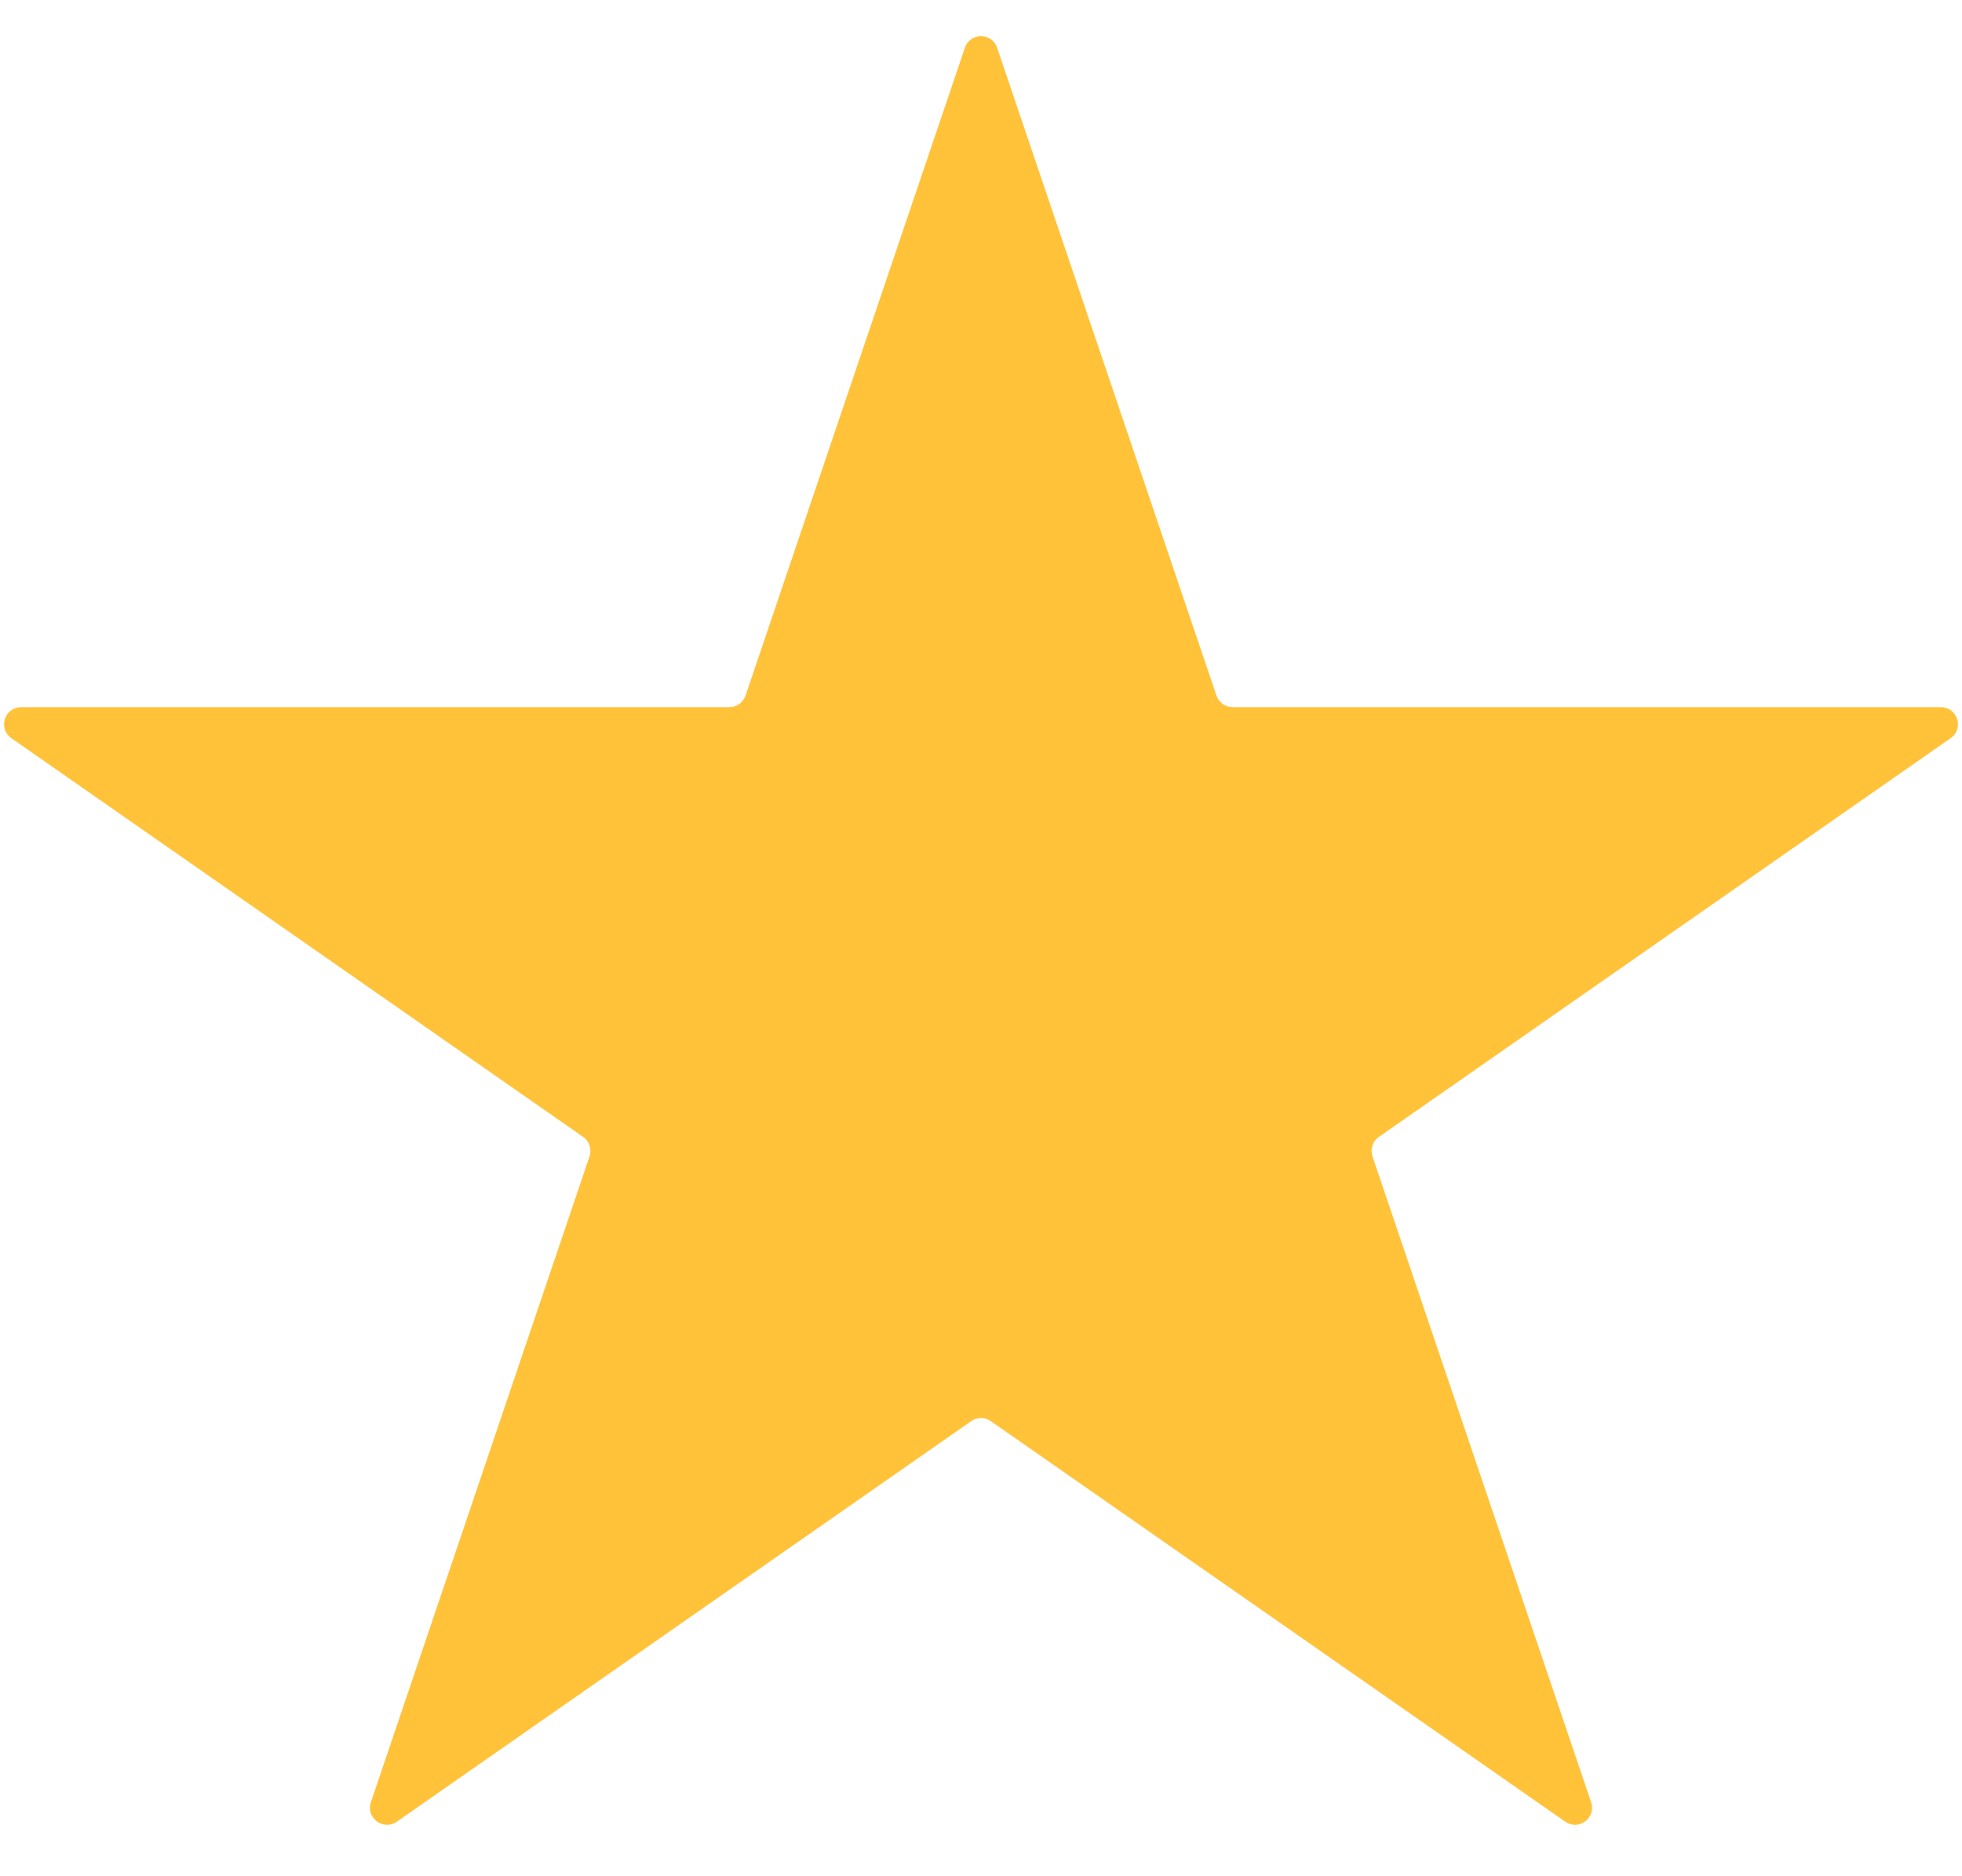 <svg width="23" height="22" viewBox="0 0 23 22" fill="none" xmlns="http://www.w3.org/2000/svg">
<path d="M11.311 0.56C11.372 0.379 11.628 0.379 11.689 0.56L14.26 8.156C14.288 8.237 14.364 8.292 14.45 8.292H22.752C22.948 8.292 23.027 8.544 22.866 8.656L16.164 13.331C16.091 13.381 16.061 13.474 16.089 13.559L18.652 21.132C18.714 21.315 18.507 21.471 18.349 21.36L11.614 16.663C11.546 16.615 11.454 16.615 11.386 16.663L4.652 21.36C4.493 21.471 4.286 21.315 4.348 21.132L6.911 13.559C6.939 13.474 6.909 13.381 6.836 13.331L0.134 8.656C-0.027 8.544 0.052 8.292 0.248 8.292H8.55C8.636 8.292 8.712 8.237 8.74 8.156L11.311 0.56Z" fill="#FFC239"/>
</svg>
